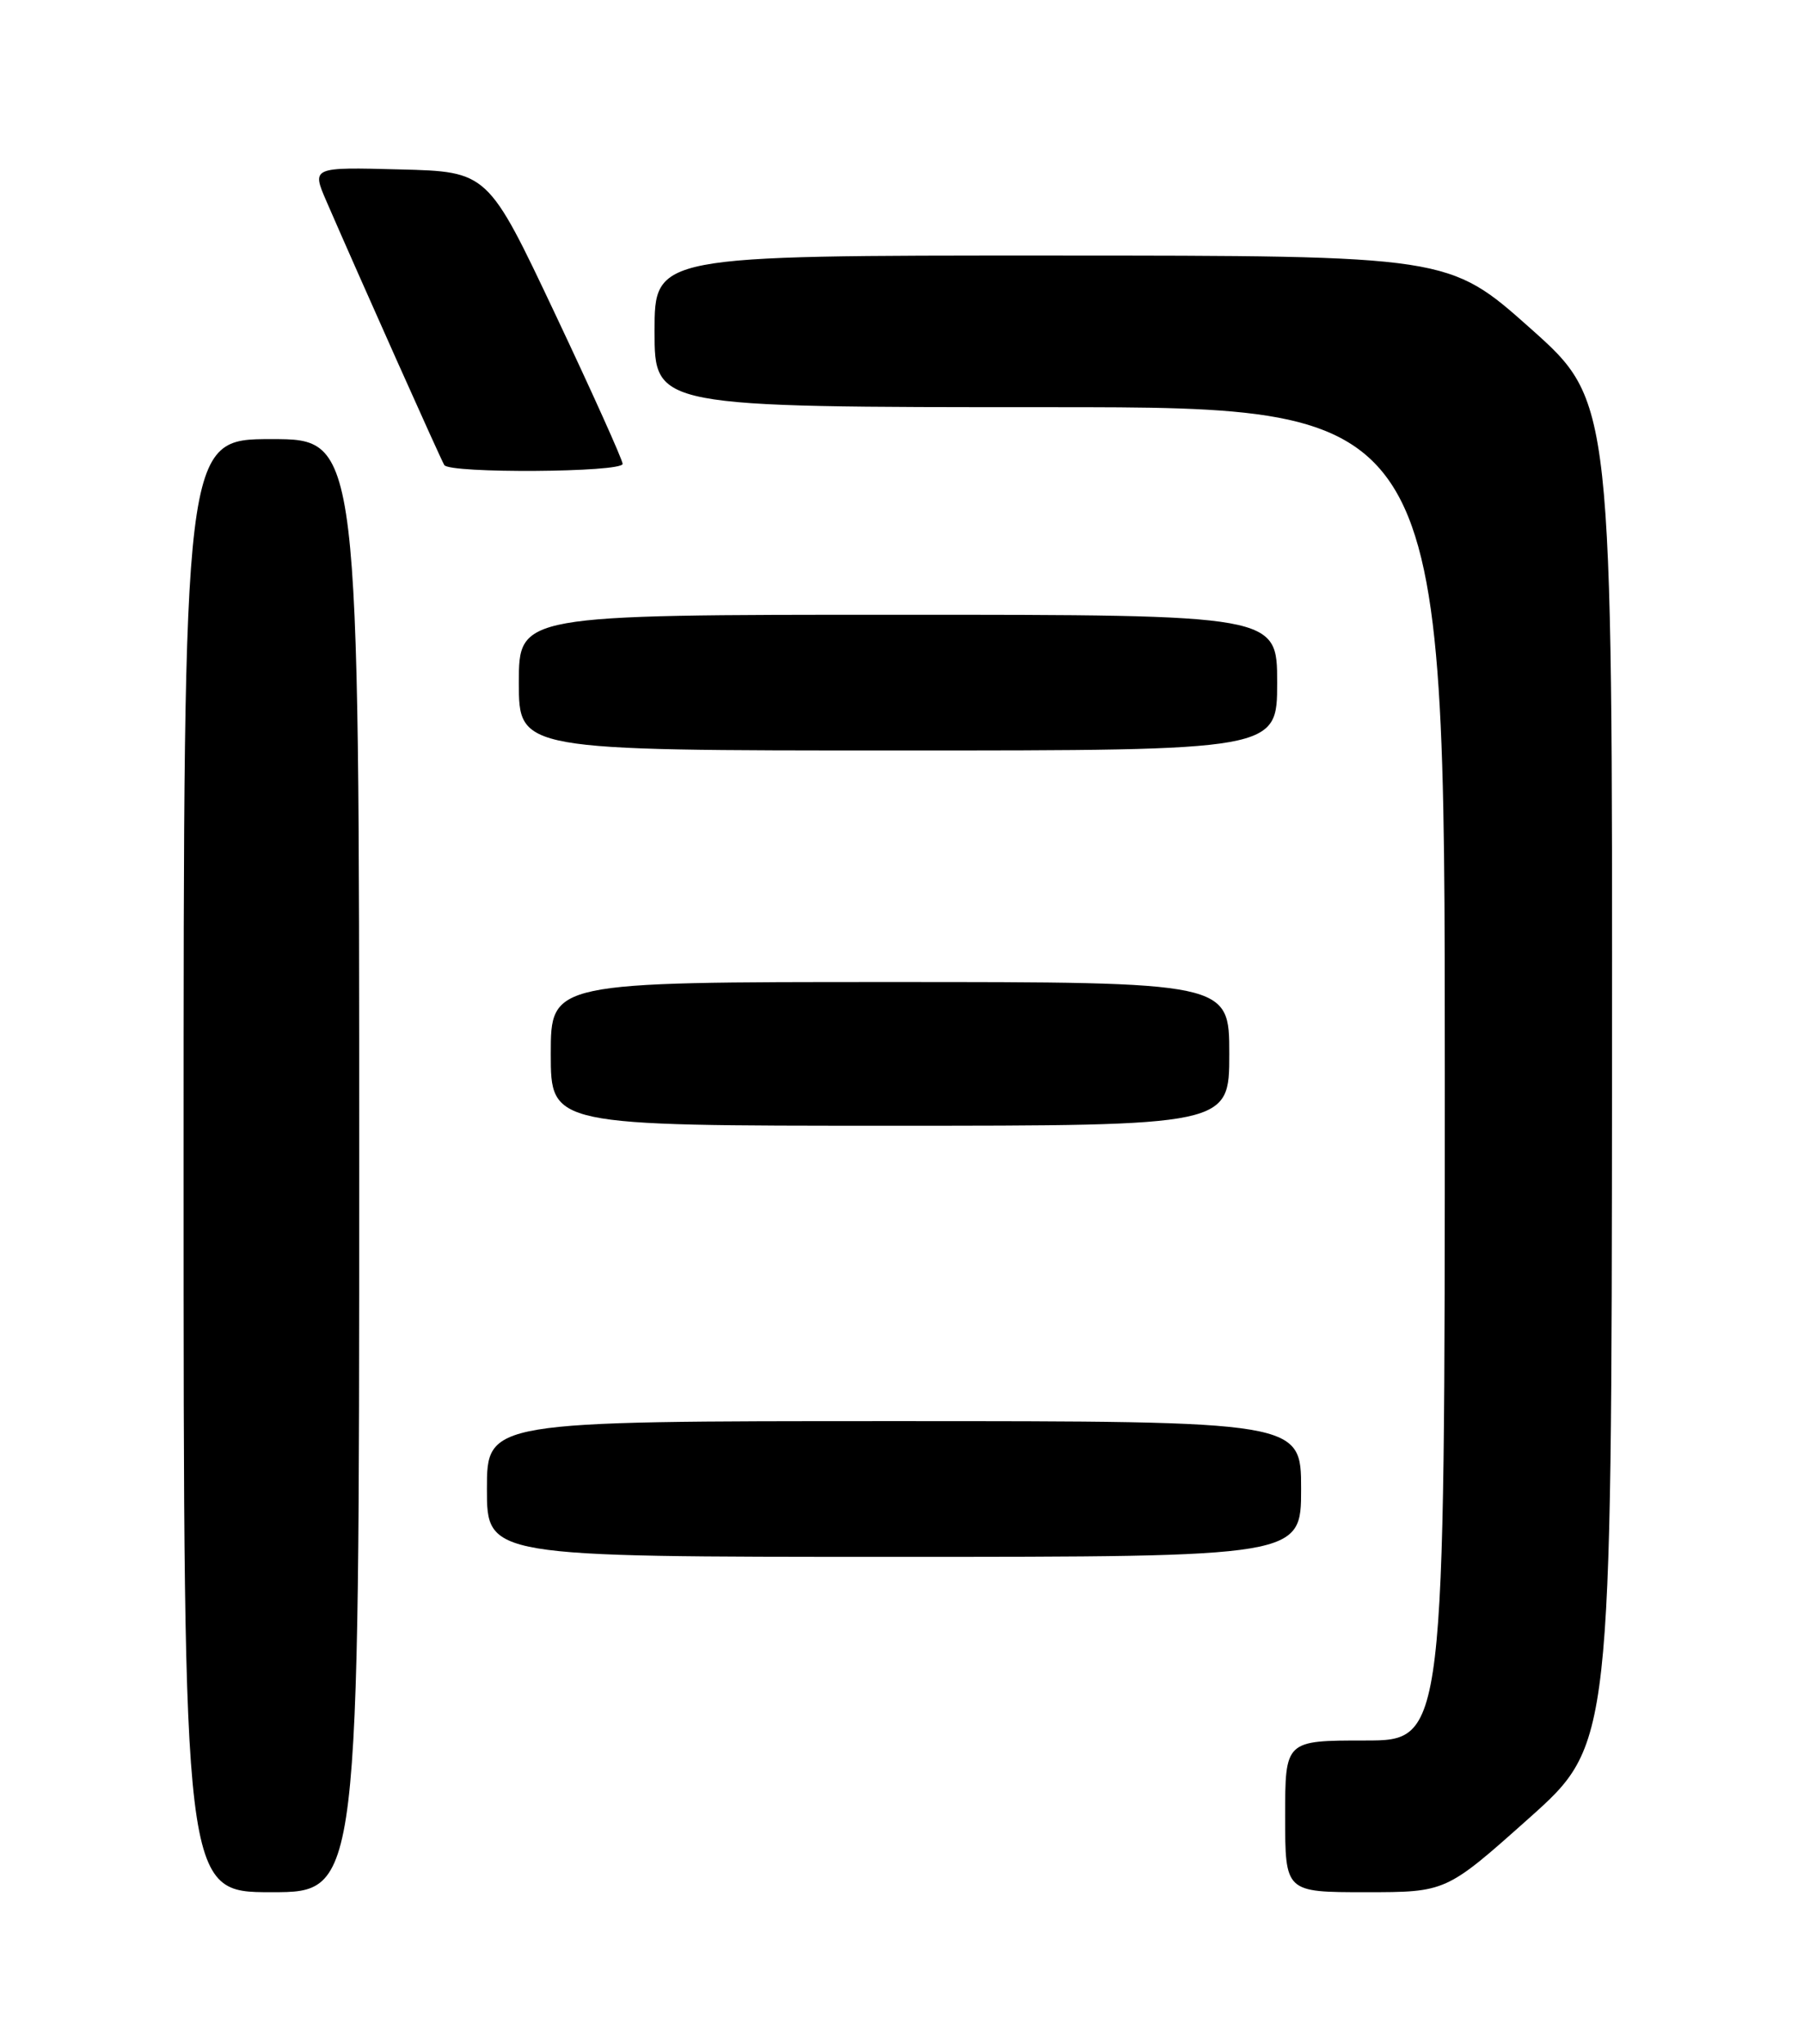 <?xml version="1.0" encoding="UTF-8" standalone="no"?>
<!DOCTYPE svg PUBLIC "-//W3C//DTD SVG 1.1//EN" "http://www.w3.org/Graphics/SVG/1.1/DTD/svg11.dtd" >
<svg xmlns="http://www.w3.org/2000/svg" xmlns:xlink="http://www.w3.org/1999/xlink" version="1.1" viewBox="0 0 226 256">
 <g >
 <path fill="currentColor"
d=" M 45.00 146.00 C 45.00 55.00 45.00 55.00 34.00 55.00 C 23.00 55.00 23.00 55.00 23.00 146.00 C 23.00 237.00 23.00 237.00 34.00 237.00 C 45.00 237.00 45.00 237.00 45.00 146.00 Z  M 191.53 227.75 C 201.89 218.50 201.89 218.50 201.95 134.39 C 202.00 50.28 202.00 50.28 191.75 41.15 C 181.50 32.02 181.50 32.02 131.75 32.01 C 82.00 32.00 82.00 32.00 82.00 41.50 C 82.00 51.00 82.00 51.00 131.50 51.00 C 181.00 51.00 181.00 51.00 181.00 134.50 C 181.00 218.00 181.00 218.00 171.00 218.00 C 161.00 218.00 161.00 218.00 161.00 227.50 C 161.00 237.00 161.00 237.00 171.08 237.00 C 181.16 237.00 181.16 237.00 191.53 227.75 Z  M 163.00 186.50 C 163.00 178.00 163.00 178.00 112.00 178.00 C 61.00 178.00 61.00 178.00 61.00 186.50 C 61.00 195.00 61.00 195.00 112.00 195.00 C 163.00 195.00 163.00 195.00 163.00 186.50 Z  M 154.00 132.00 C 154.00 123.00 154.00 123.00 111.50 123.00 C 69.00 123.00 69.00 123.00 69.00 132.00 C 69.00 141.00 69.00 141.00 111.50 141.00 C 154.00 141.00 154.00 141.00 154.00 132.00 Z  M 160.00 85.50 C 160.00 77.00 160.00 77.00 112.50 77.00 C 65.00 77.00 65.00 77.00 65.00 85.50 C 65.00 94.00 65.00 94.00 112.50 94.00 C 160.00 94.00 160.00 94.00 160.00 85.50 Z  M 78.00 58.10 C 78.00 57.61 74.20 49.17 69.56 39.35 C 61.12 21.50 61.12 21.50 50.08 21.22 C 39.04 20.93 39.04 20.93 40.90 25.22 C 45.00 34.67 55.22 57.55 55.66 58.25 C 56.32 59.32 78.00 59.18 78.00 58.10 Z "/>
</g>
</svg>